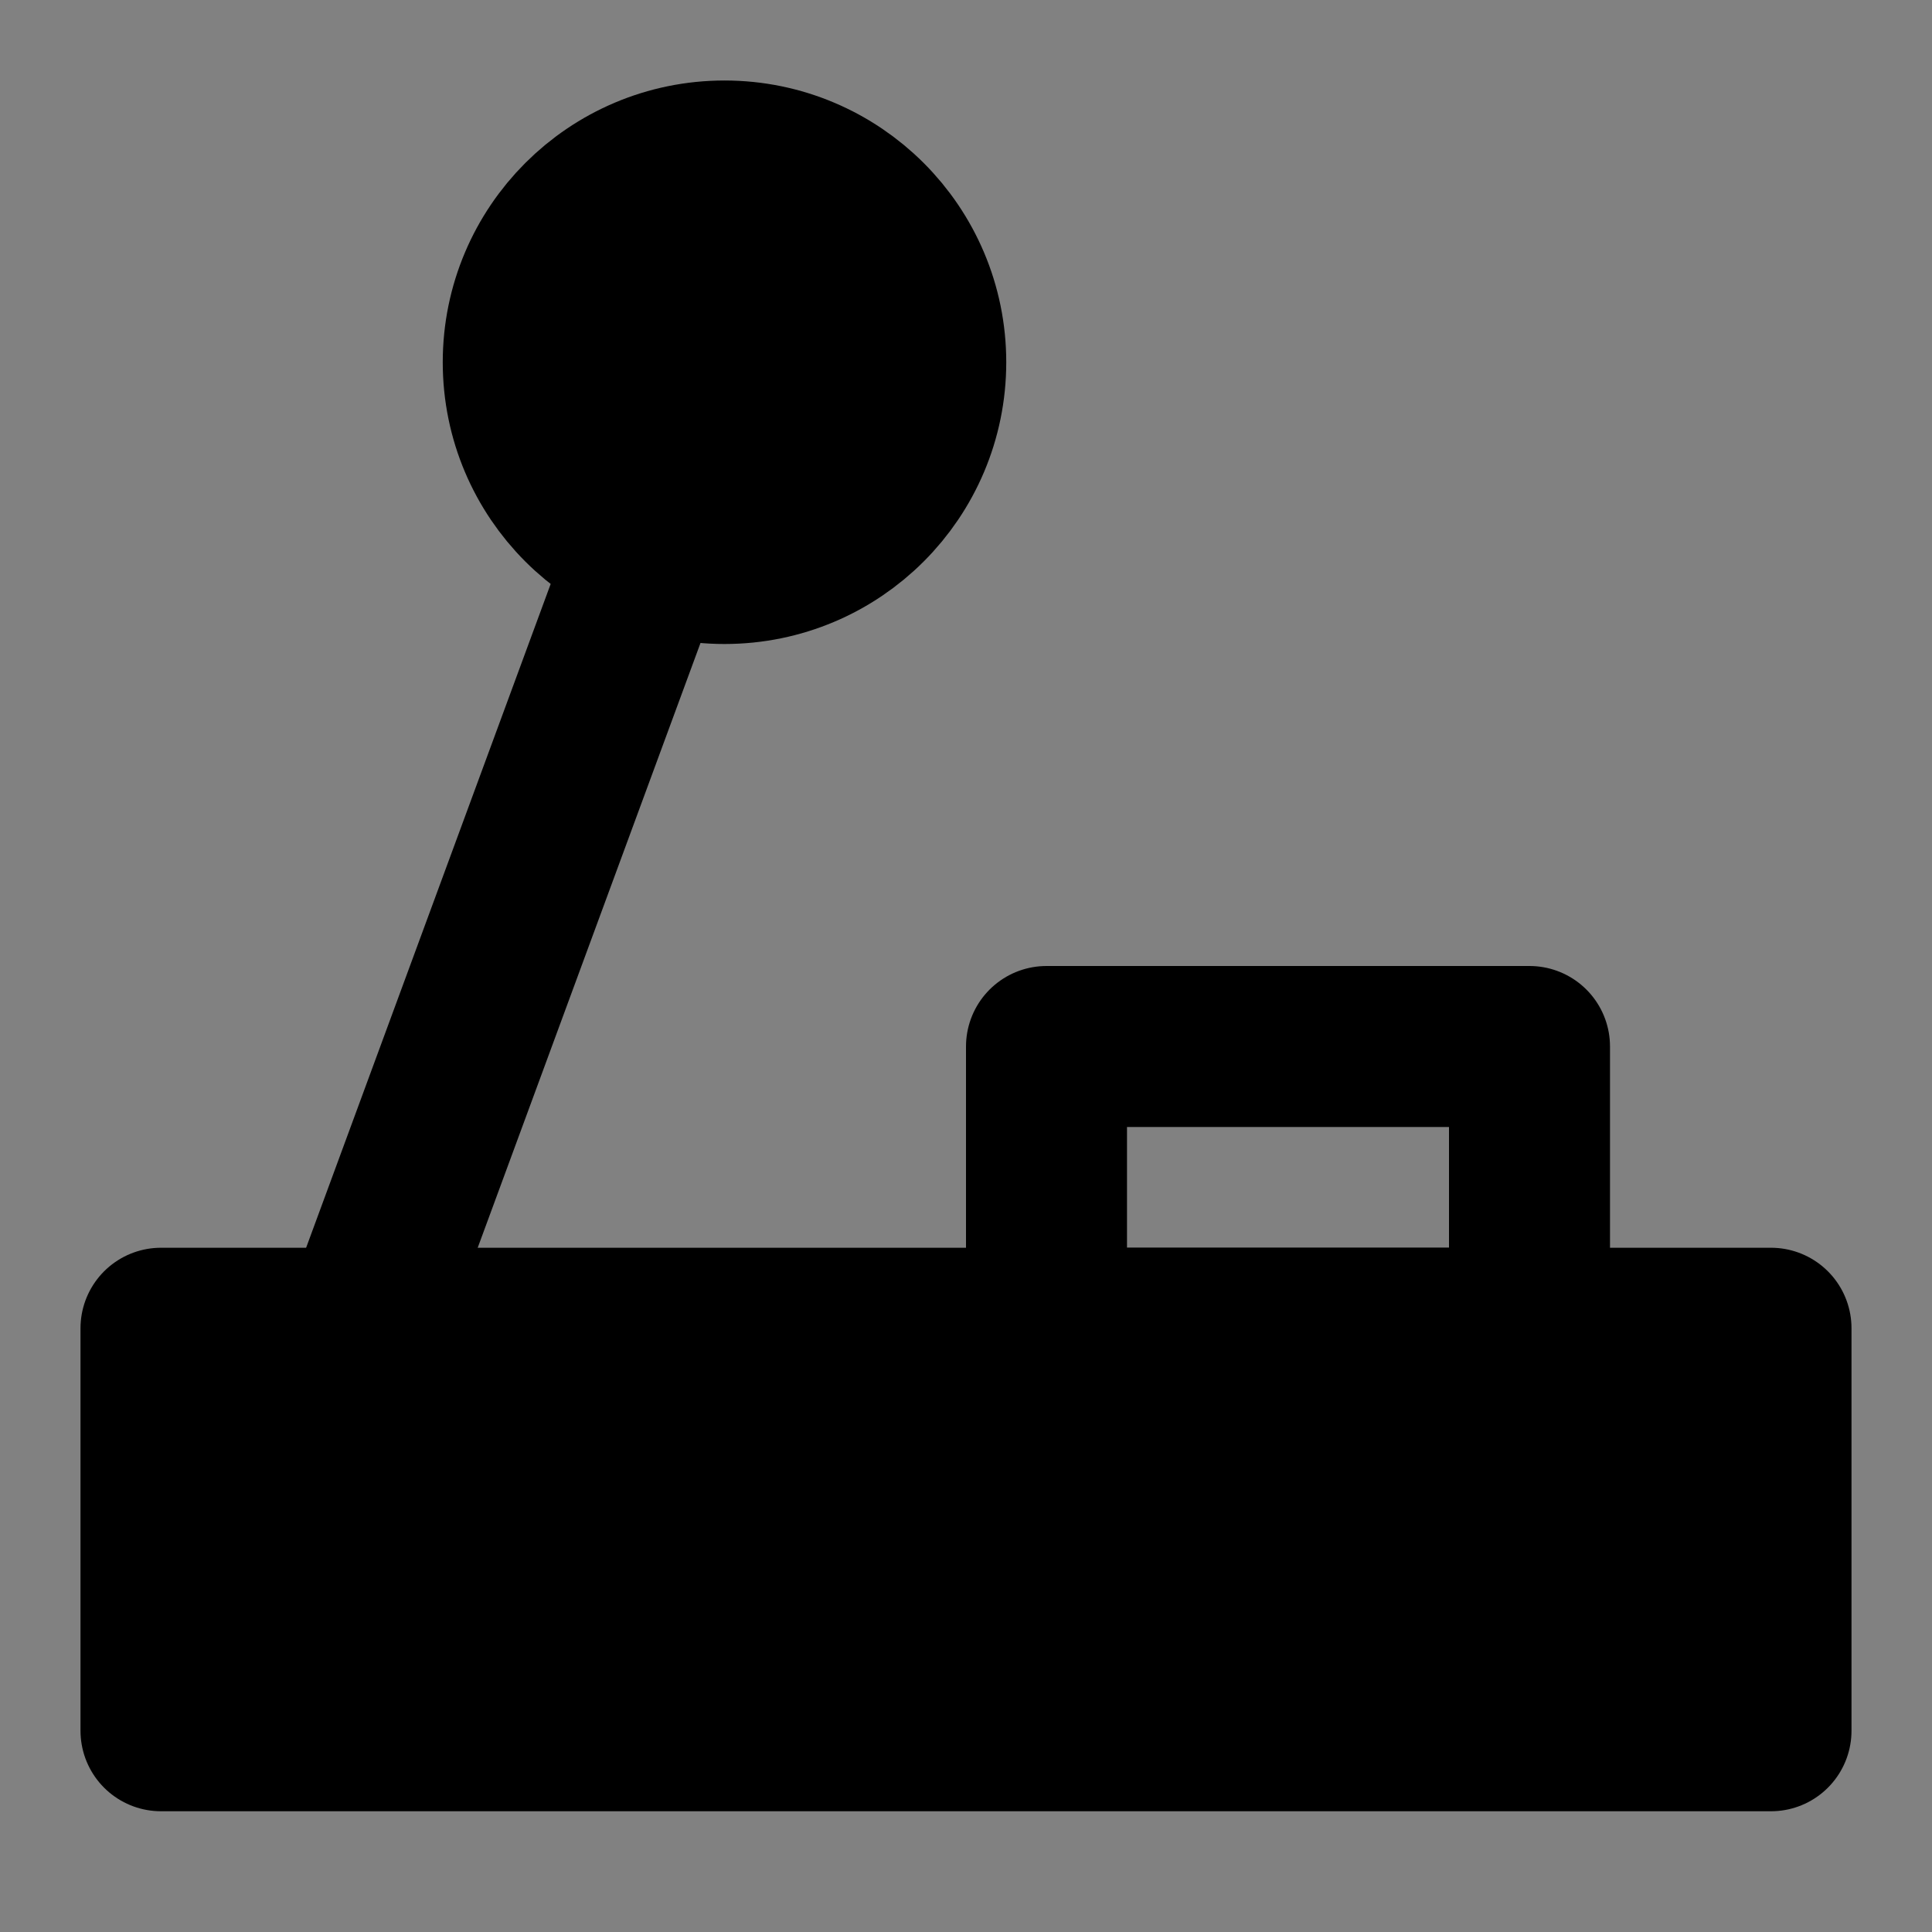 <?xml version="1.0" encoding="UTF-8"?>
<svg width="48px" height="48px" viewBox="0 0 48 48" version="1.1" xmlns="http://www.w3.org/2000/svg" xmlns:xlink="http://www.w3.org/1999/xlink">
    <rect x="0" y="0" width="48" height="48" fill="#808080" stroke="none"/>
    <!-- Generator: Sketch 55.2 (78181) - https://sketchapp.com -->
    <title>joystick</title>
    <desc>Created with Sketch.</desc>
    <g id="joystick" stroke="none" stroke-width="1" fill="none" fill-rule="evenodd" stroke-linejoin="round">
        <rect width="48" height="48" fill="white" fill-opacity="0.01"/>
        <g id="编组" transform="translate(4, 4)" stroke="#000000" stroke-width="4">
            <rect id="Rectangle-9" fill="null" fill-rule="nonzero" x="0" y="29" width="40" height="10"></rect>
            <rect id="Rectangle-9-Copy" stroke-linecap="round" x="22" y="22" width="12" height="7"></rect>
            <circle id="Oval-10" fill="null" fill-rule="nonzero" cx="14" cy="5" r="5"></circle>
            <path d="M12,10 L5,29" id="Path-22" stroke-linecap="round"></path>
        </g>
    </g>
</svg>
